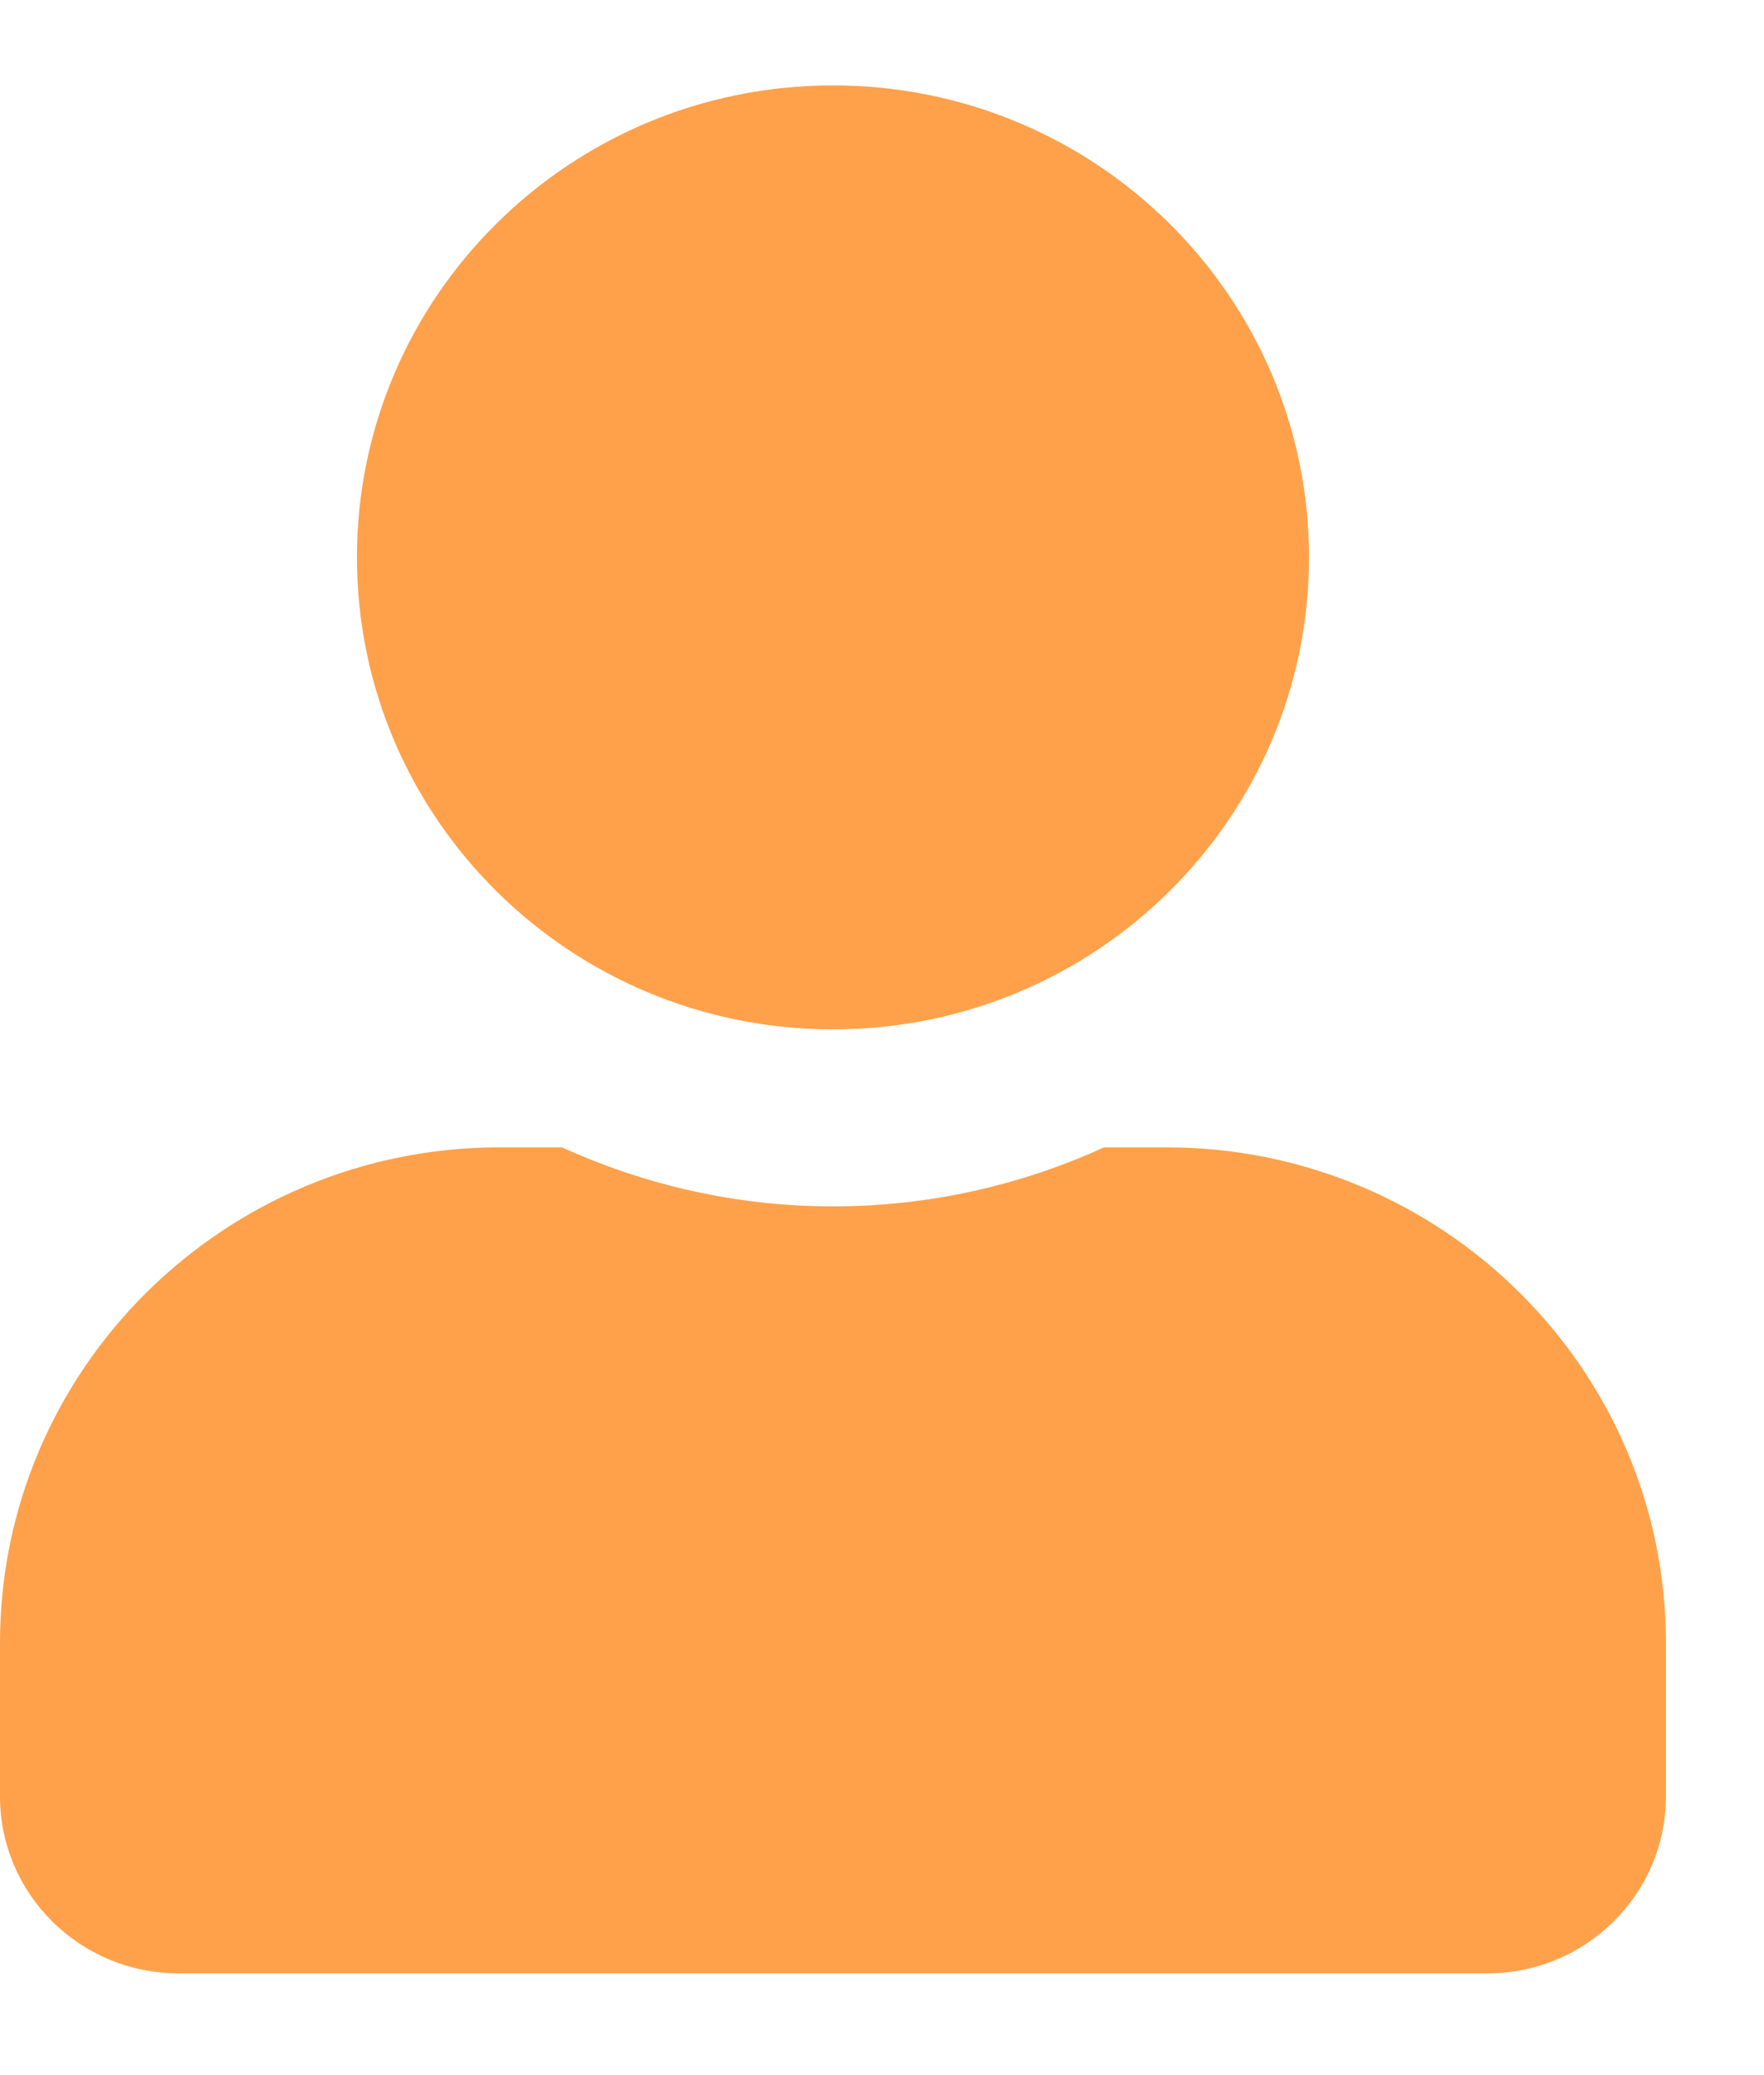 <svg width="17" height="20" viewBox="0 0 17 20" fill="none" xmlns="http://www.w3.org/2000/svg">
<path d="M8.027 9.921C10.561 9.921 12.615 7.885 12.615 5.372C12.615 2.86 10.561 0.823 8.027 0.823C5.494 0.823 3.44 2.86 3.44 5.372C3.44 7.885 5.494 9.921 8.027 9.921ZM11.239 11.058H10.64C9.844 11.421 8.959 11.627 8.027 11.627C7.096 11.627 6.214 11.421 5.415 11.058H4.816C2.157 11.058 0 13.198 0 15.835V17.313C0 18.255 0.77 19.019 1.72 19.019H14.335C15.284 19.019 16.055 18.255 16.055 17.313V15.835C16.055 13.198 13.898 11.058 11.239 11.058Z" fill="#FFA14A"/>
</svg>
